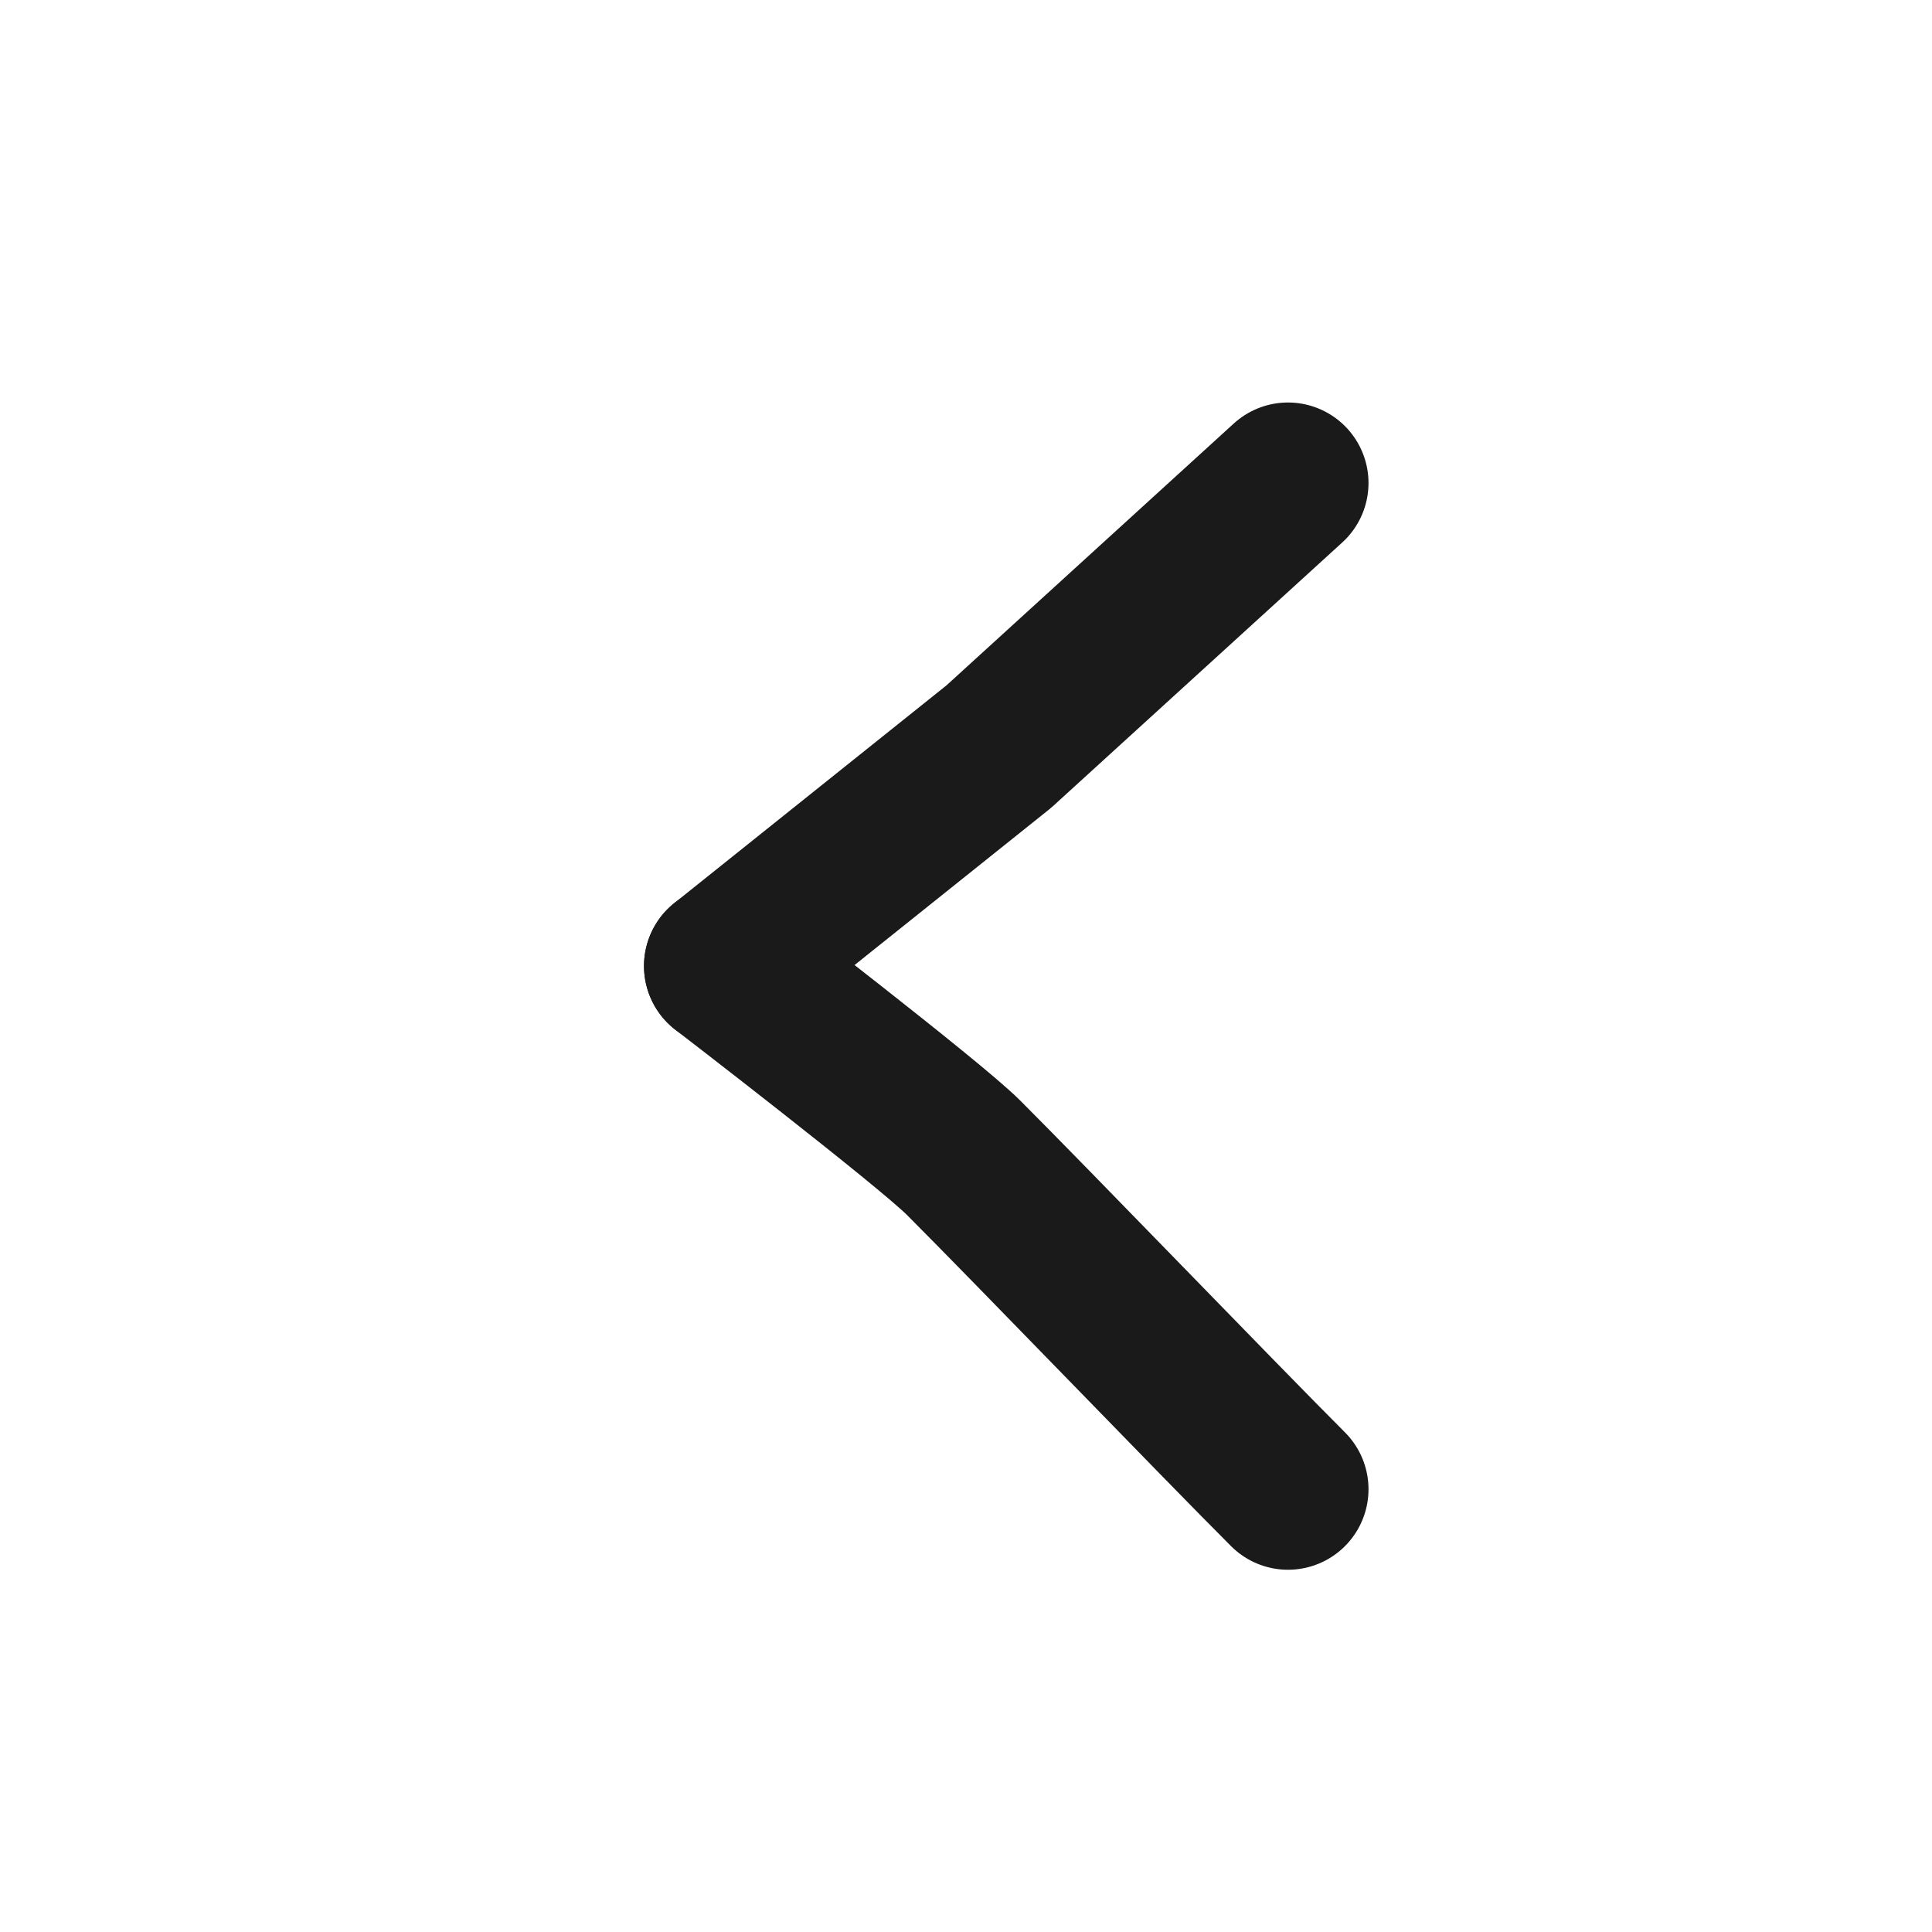 <svg width="24" height="24" viewBox="0 0 24 24" fill="none" xmlns="http://www.w3.org/2000/svg">
<path d="M16 18.5C15.139 17.639 12.831 15.243 11.97 14.382C11.546 13.957 9 12 9 12" stroke="#1A1A1A" stroke-width="2" stroke-linecap="round" stroke-linejoin="round"/>
<path d="M16 6L12.407 9.275L9 12" stroke="#1A1A1A" stroke-width="2" stroke-linecap="round" stroke-linejoin="round"/>
</svg>
